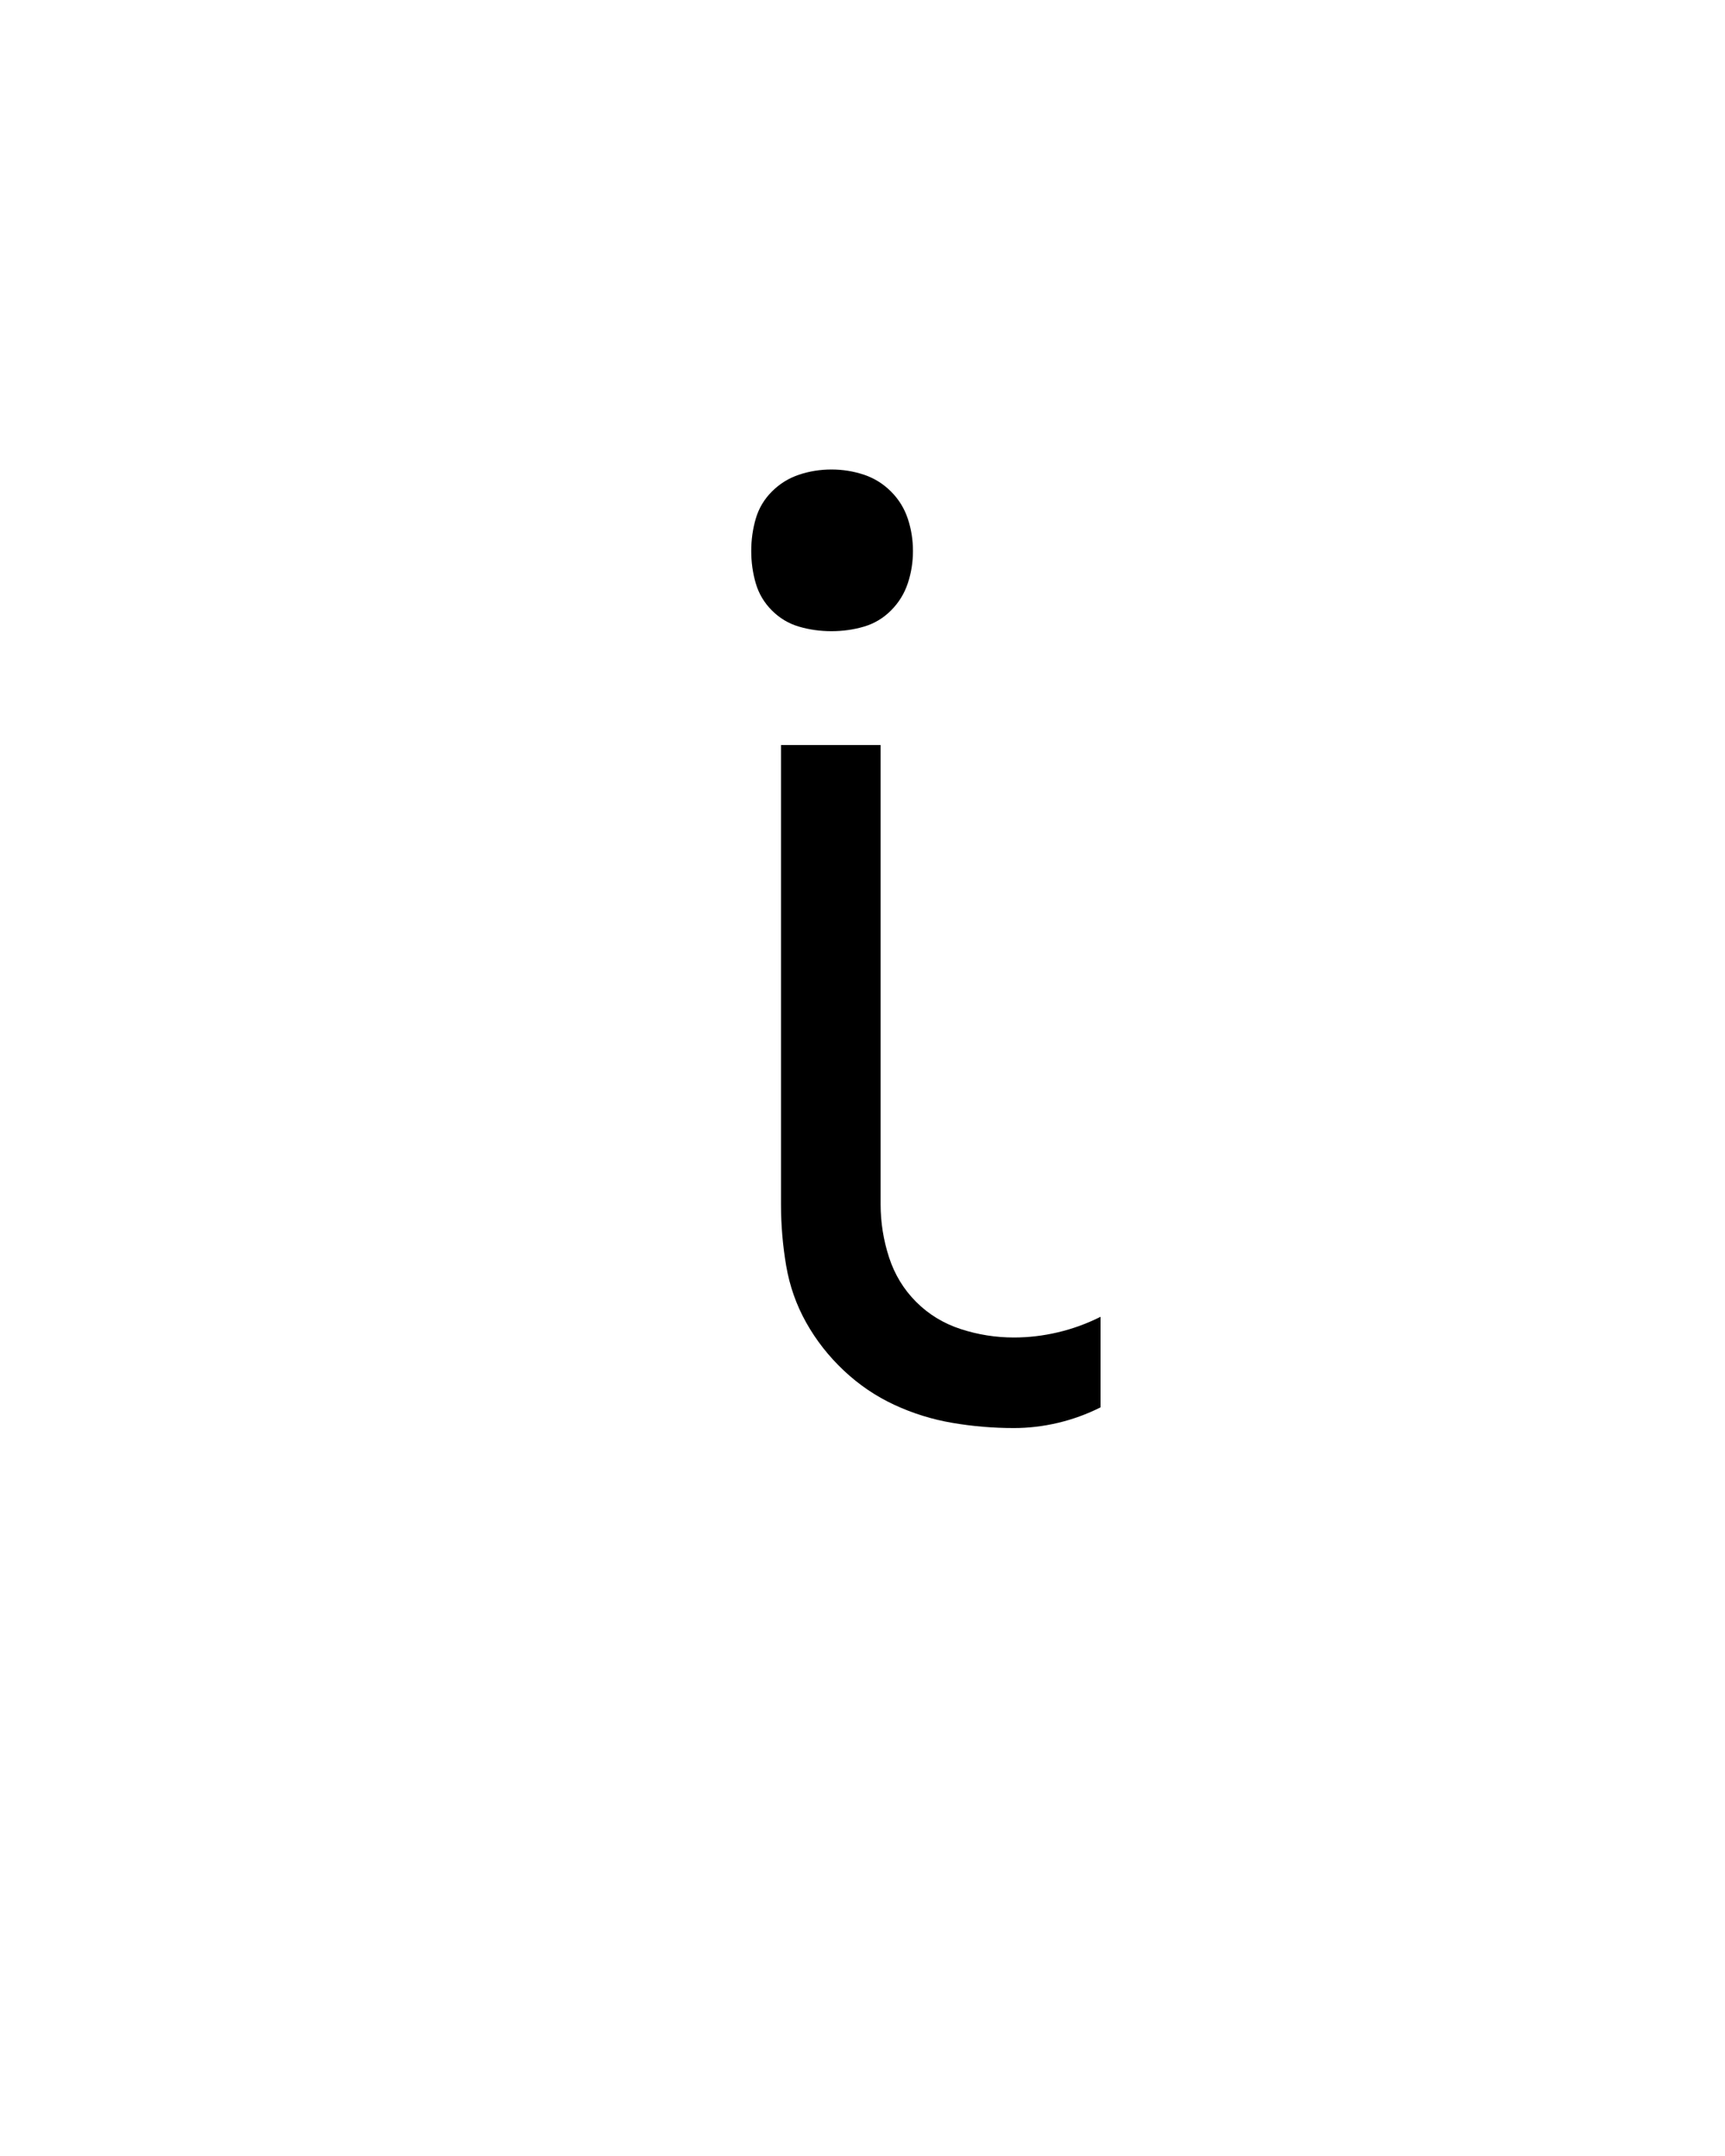 <svg xmlns="http://www.w3.org/2000/svg" height="160" viewBox="0 0 128 160" width="128"><defs><path d="M 367 8 C 351 8 335.167 6.667 319.5 4 C 303.833 1.333 288.833 -3.333 274.5 -10 C 260.167 -16.667 247.167 -25.5 235.5 -36.5 C 223.833 -47.5 214.167 -59.833 206.5 -73.5 C 198.833 -87.167 193.667 -101.833 191 -117.5 C 188.333 -133.167 187 -149 187 -165 L 187 -520 L 264 -520 L 264 -165 C 264 -151 266.167 -137.333 270.5 -124 C 274.833 -110.667 281.833 -99.167 291.5 -89.5 C 301.167 -79.833 312.667 -72.833 326 -68.5 C 339.333 -64.167 353 -62 367 -62 C 378.333 -62 389.667 -63.333 401 -66 C 412.333 -68.667 423.333 -72.667 434 -78 L 434 -8 C 423.333 -2.667 412.333 1.333 401 4 C 389.667 6.667 378.333 8 367 8 Z M 226 -608 C 217.333 -608 209 -609.167 201 -611.5 C 193 -613.833 186 -618 180 -624 C 174 -630 169.833 -637 167.5 -645 C 165.167 -653 164 -661.333 164 -670 C 164 -678.667 165.167 -687 167.5 -695 C 169.833 -703 174 -710 180 -716 C 186 -722 193 -726.333 201 -729 C 209 -731.667 217.333 -733 226 -733 C 234.667 -733 243 -731.667 251 -729 C 259 -726.333 266 -722 272 -716 C 278 -710 282.333 -703 285 -695 C 287.667 -687 289 -678.667 289 -670 C 289 -661.333 287.667 -653 285 -645 C 282.333 -637 278 -630 272 -624 C 266 -618 259 -613.833 251 -611.5 C 243 -609.167 234.667 -608 226 -608 Z " id="path1"/></defs><g><g fill="#000000" transform="translate(40 105.21) rotate(0)"><use href="#path1" transform="translate(0 0) scale(0.096)"/></g></g></svg>